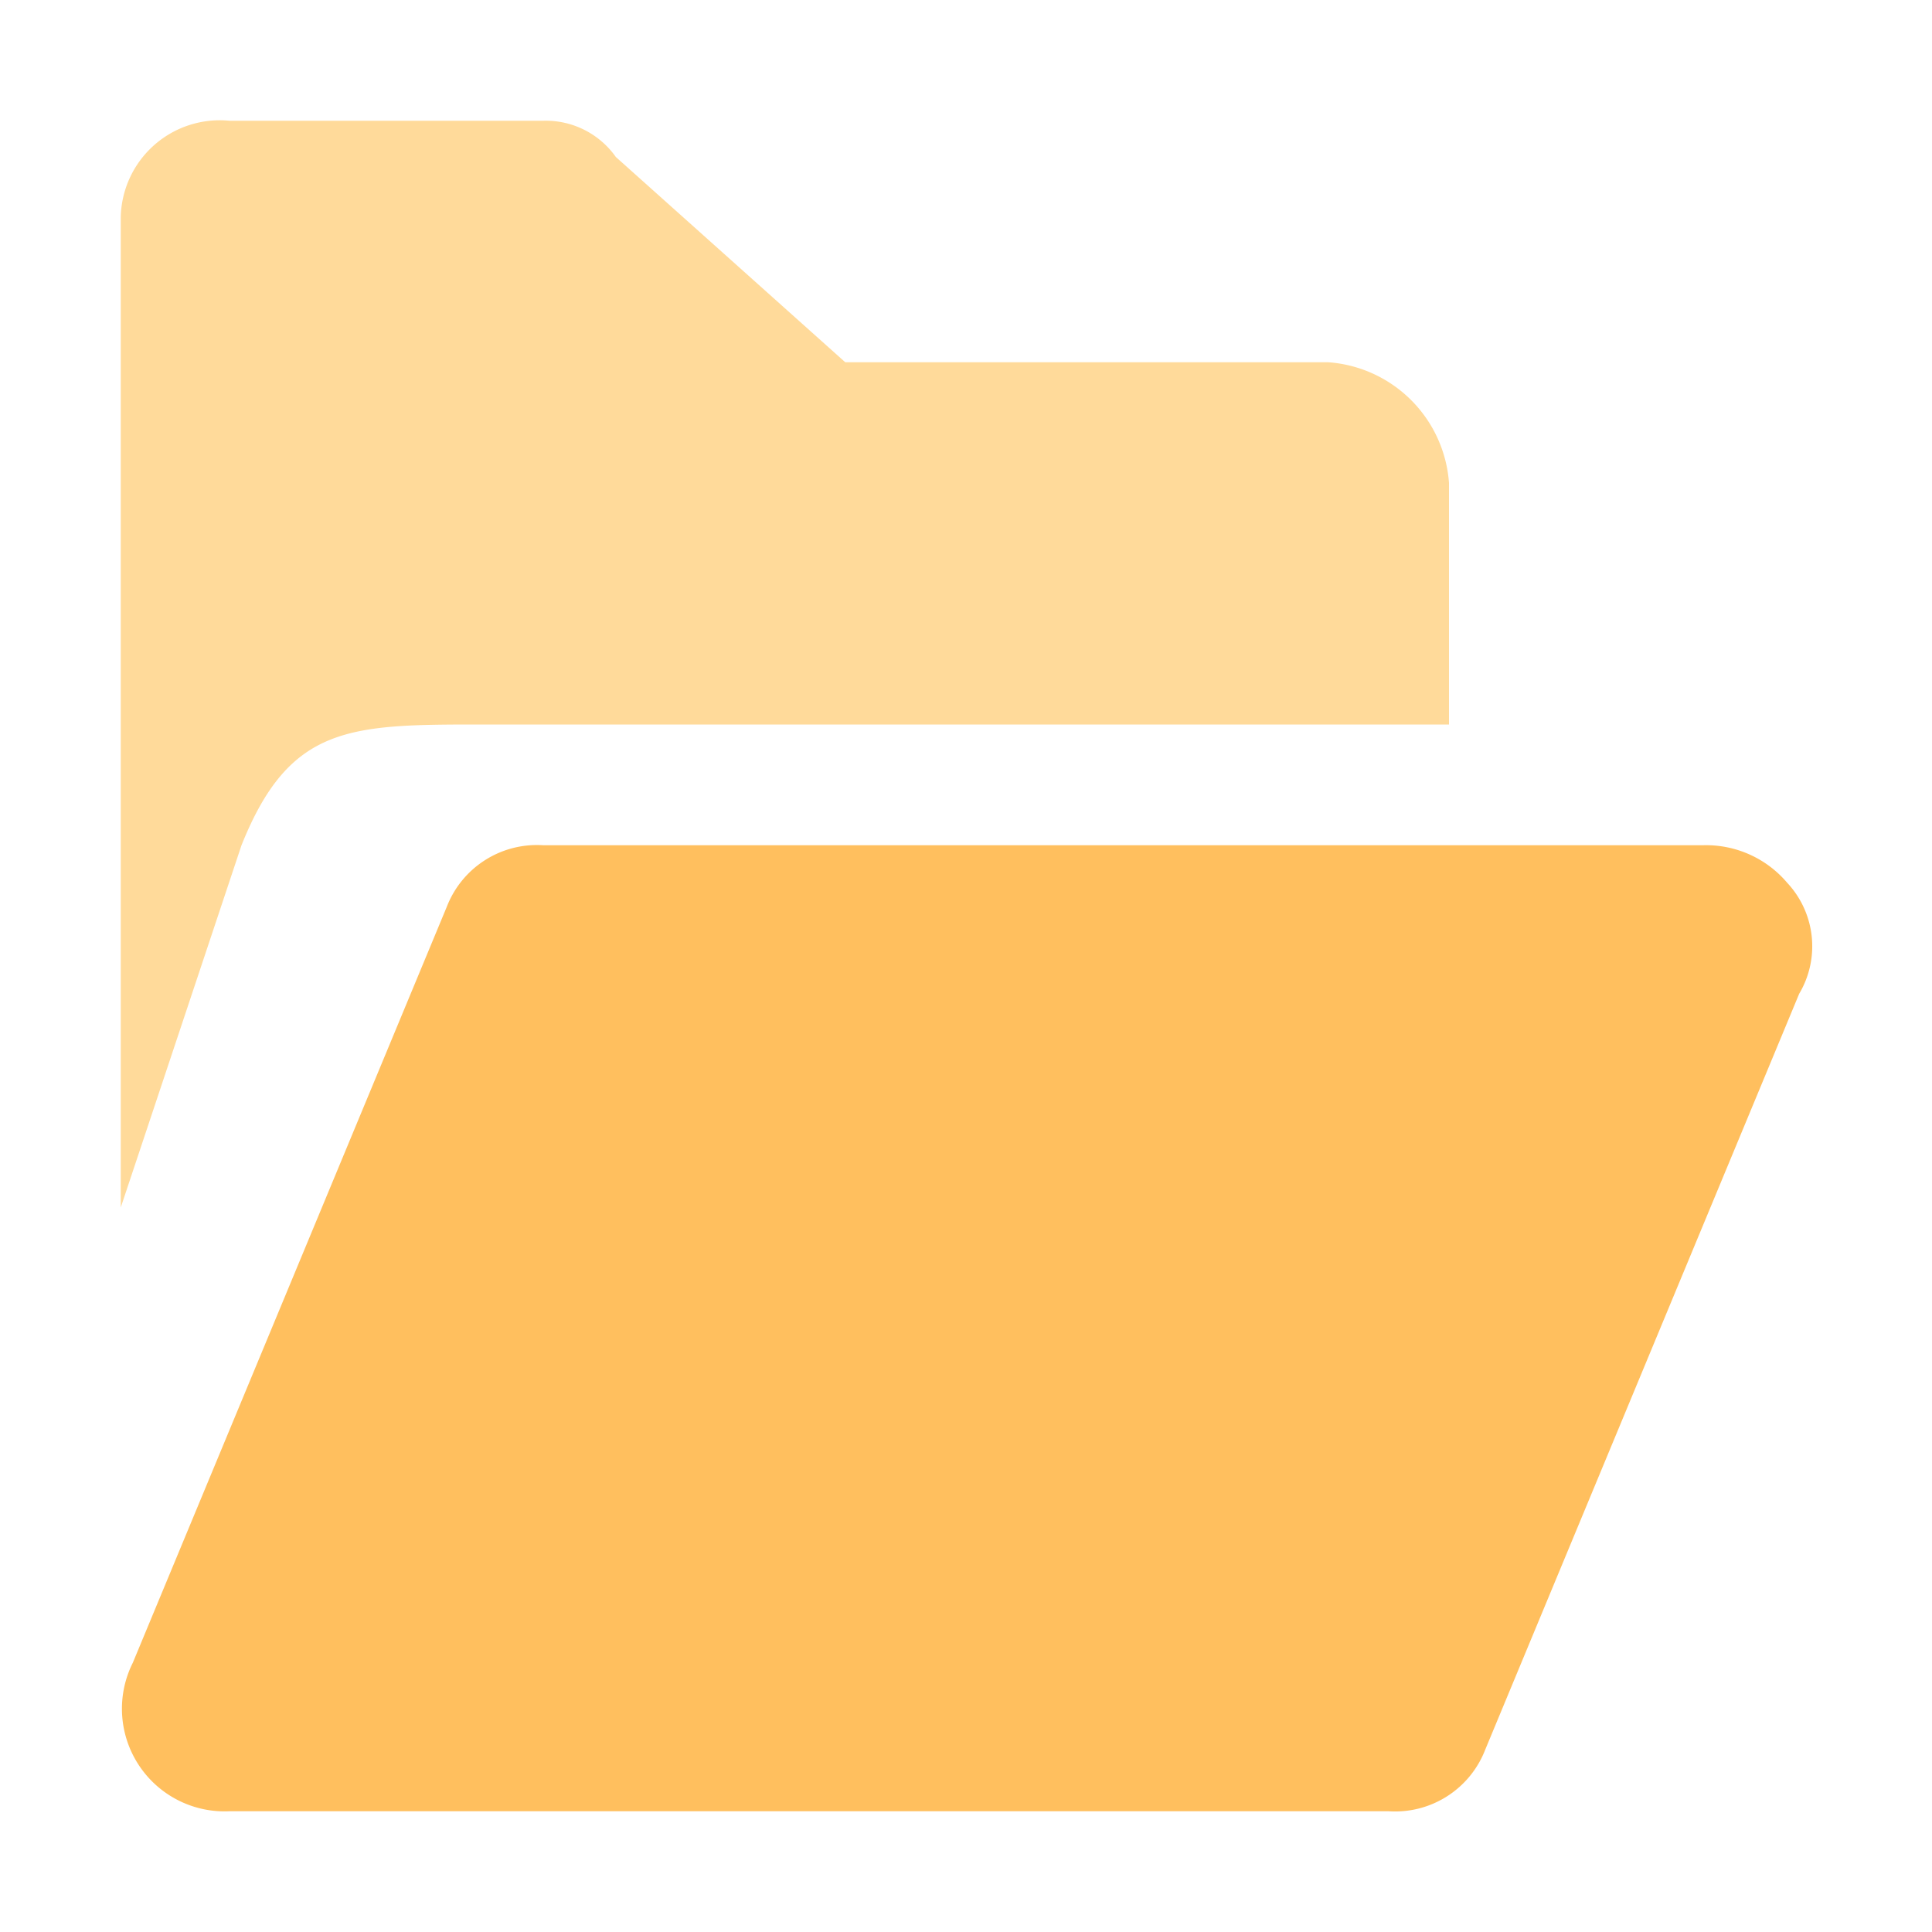 <svg id="Layer_1" data-name="Layer 1" xmlns="http://www.w3.org/2000/svg" width="16" height="16" viewBox="0 0 16 16"><title>ic_folder</title><g id="_16px_folder-18" data-name=" 16px folder-18"><g id="Group_856" data-name="Group 856"><path id="Path_575" data-name="Path 575" d="M14.8,7.31A.88.88,0,0,0,14.1,7H4.5a.8.8,0,0,0-.8.51L1.1,13.77A.85.85,0,0,0,1.9,15h9.6a.8.8,0,0,0,.8-.51l2.6-6.26A.77.77,0,0,0,14.8,7.31Z" style="fill:#ffbf5e"/><path id="Path_576" data-name="Path 576" d="M2,7c.4-1,.9-1,2-1h8V4a1.08,1.08,0,0,0-1-1H7L5.1,1.3A.71.71,0,0,0,4.5,1H1.9a.82.82,0,0,0-.9.8V10Z" style="fill:#ffda9a"/></g></g><rect width="16" height="16" style="fill:#fff;opacity:0"/></svg>